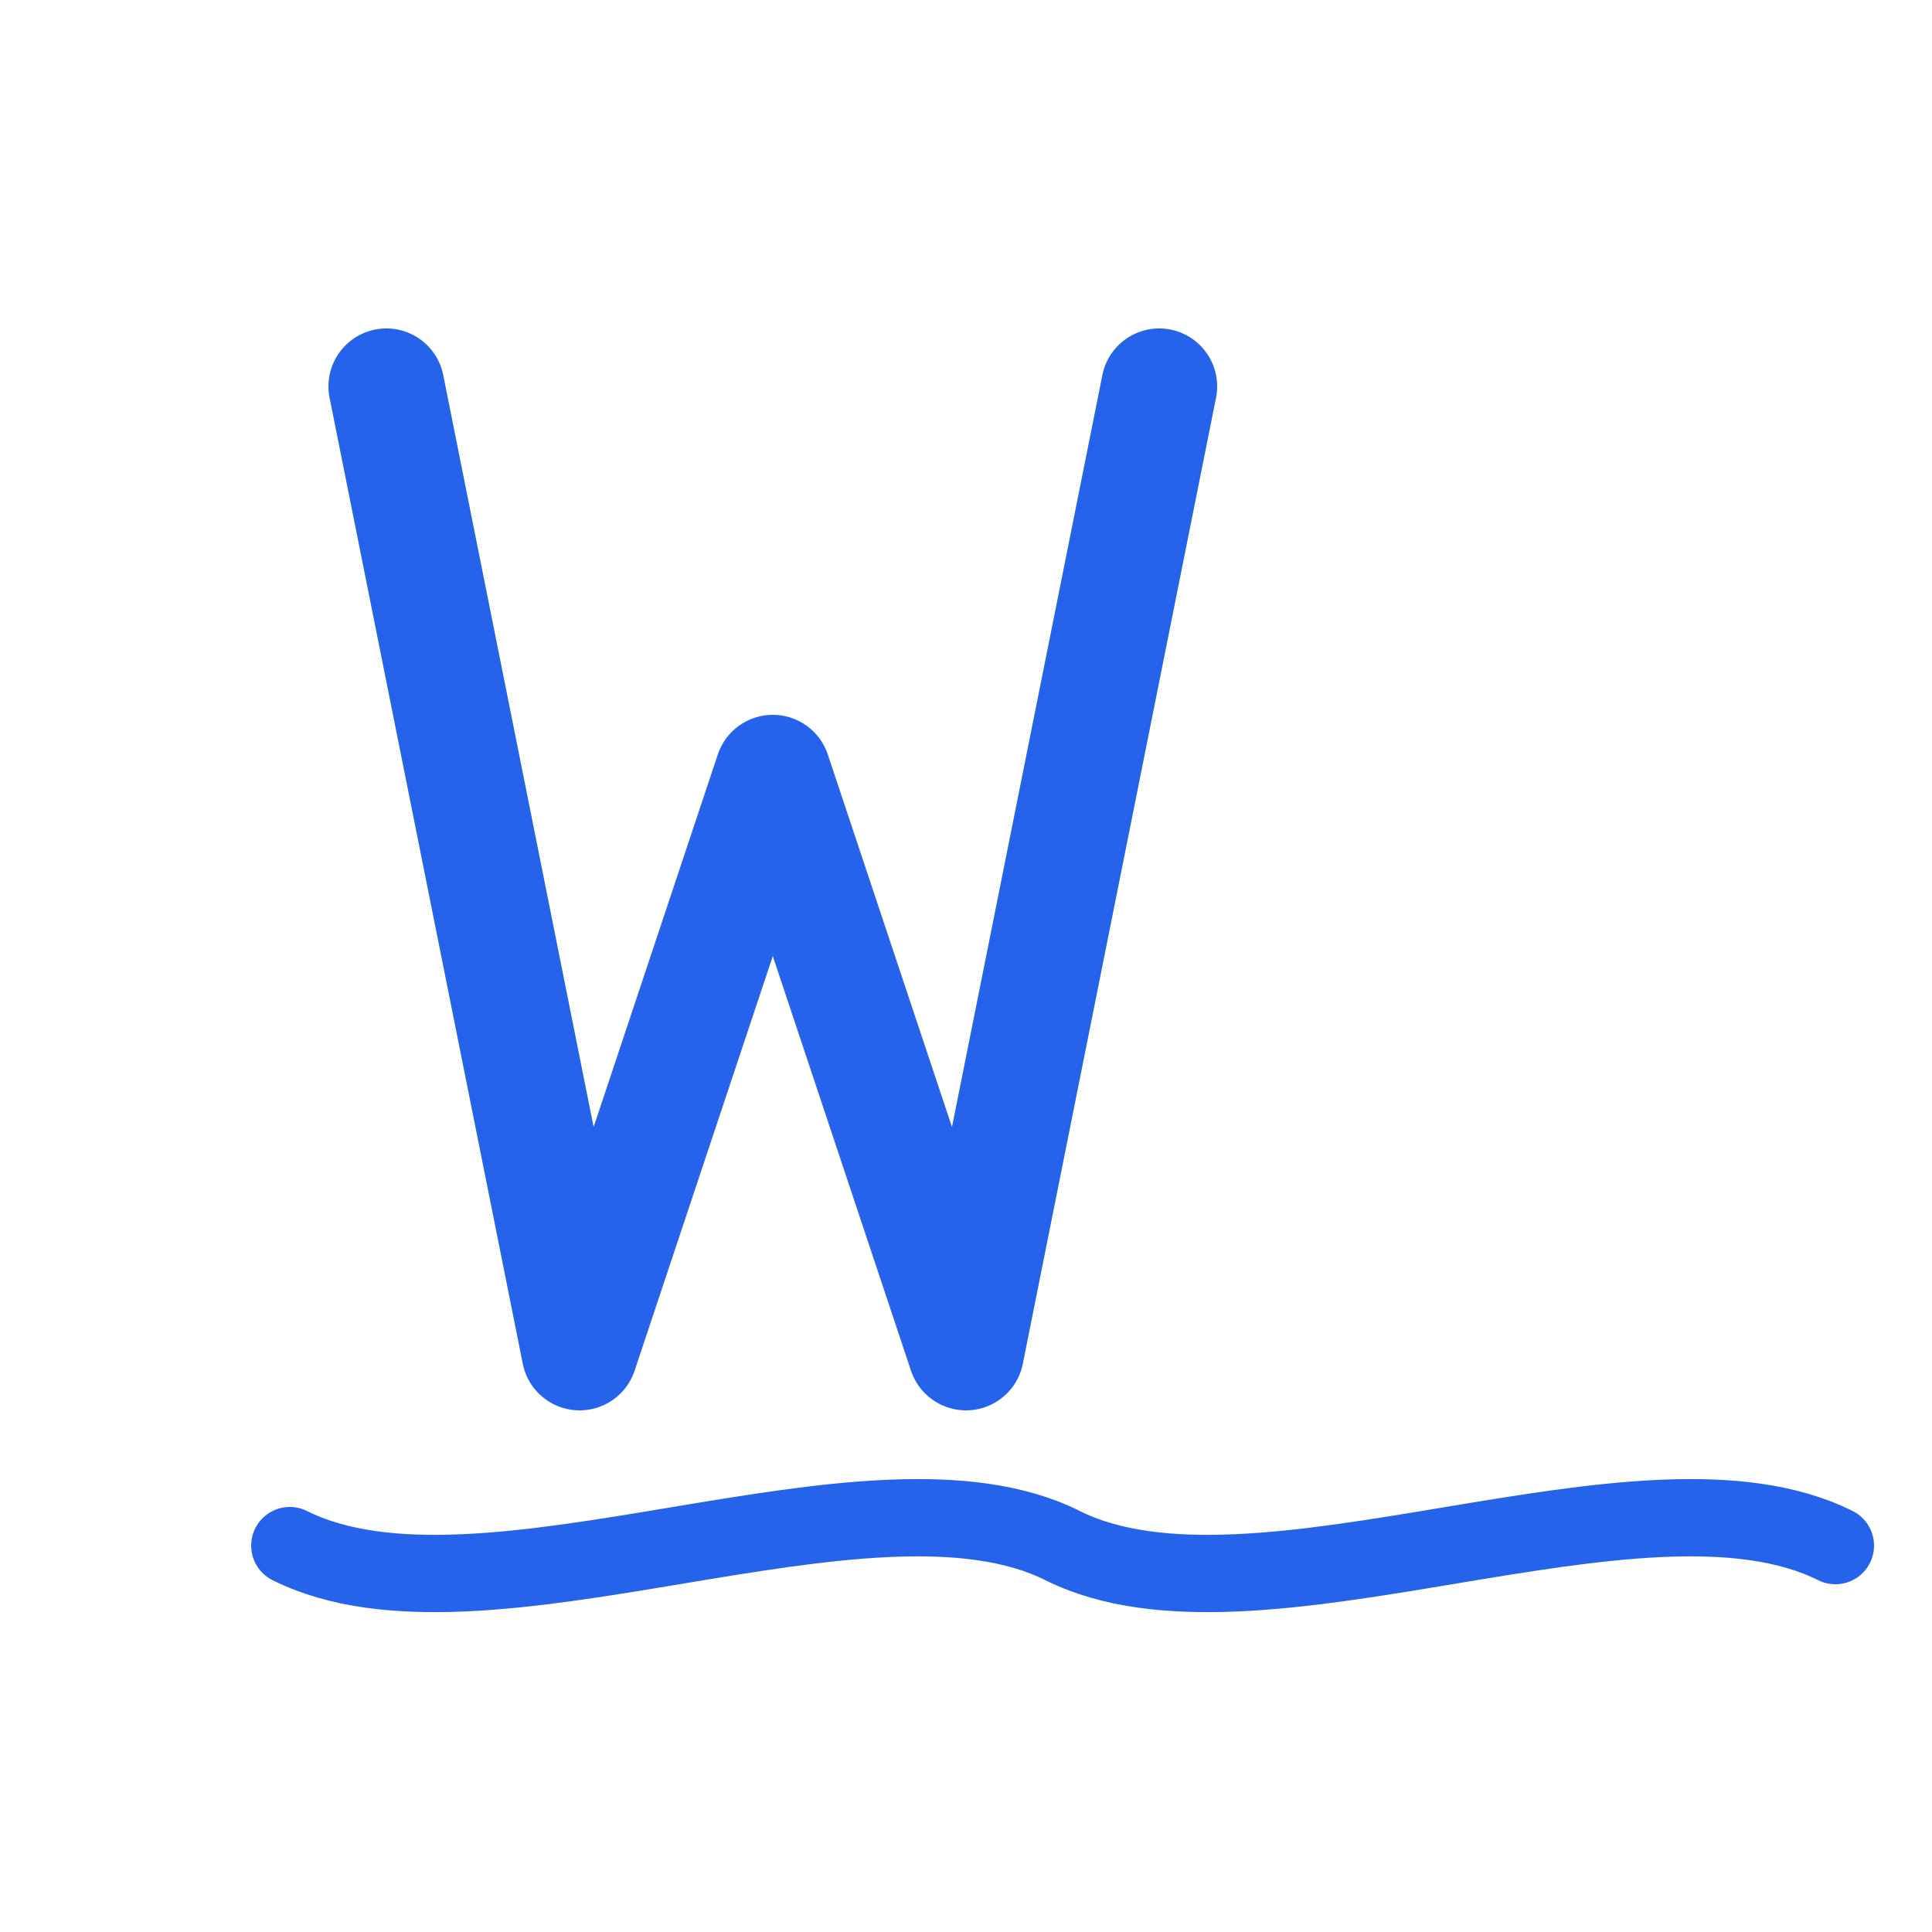 <svg xmlns="http://www.w3.org/2000/svg" viewBox="0 0 100 100" width="100" height="100">
  <!-- W harfi için temel şekil -->
  <path d="M20,20 L30,70 L40,40 L50,70 L60,20" stroke="#2563EB" fill="none" stroke-width="6" stroke-linecap="round" stroke-linejoin="round" />
  <!-- Web imza için dijital alt çizgi -->
  <path d="M15,80 C25,85 45,75 55,80 C65,85 85,75 95,80" stroke="#2563EB" fill="none" stroke-width="4" stroke-linecap="round" />
</svg> 